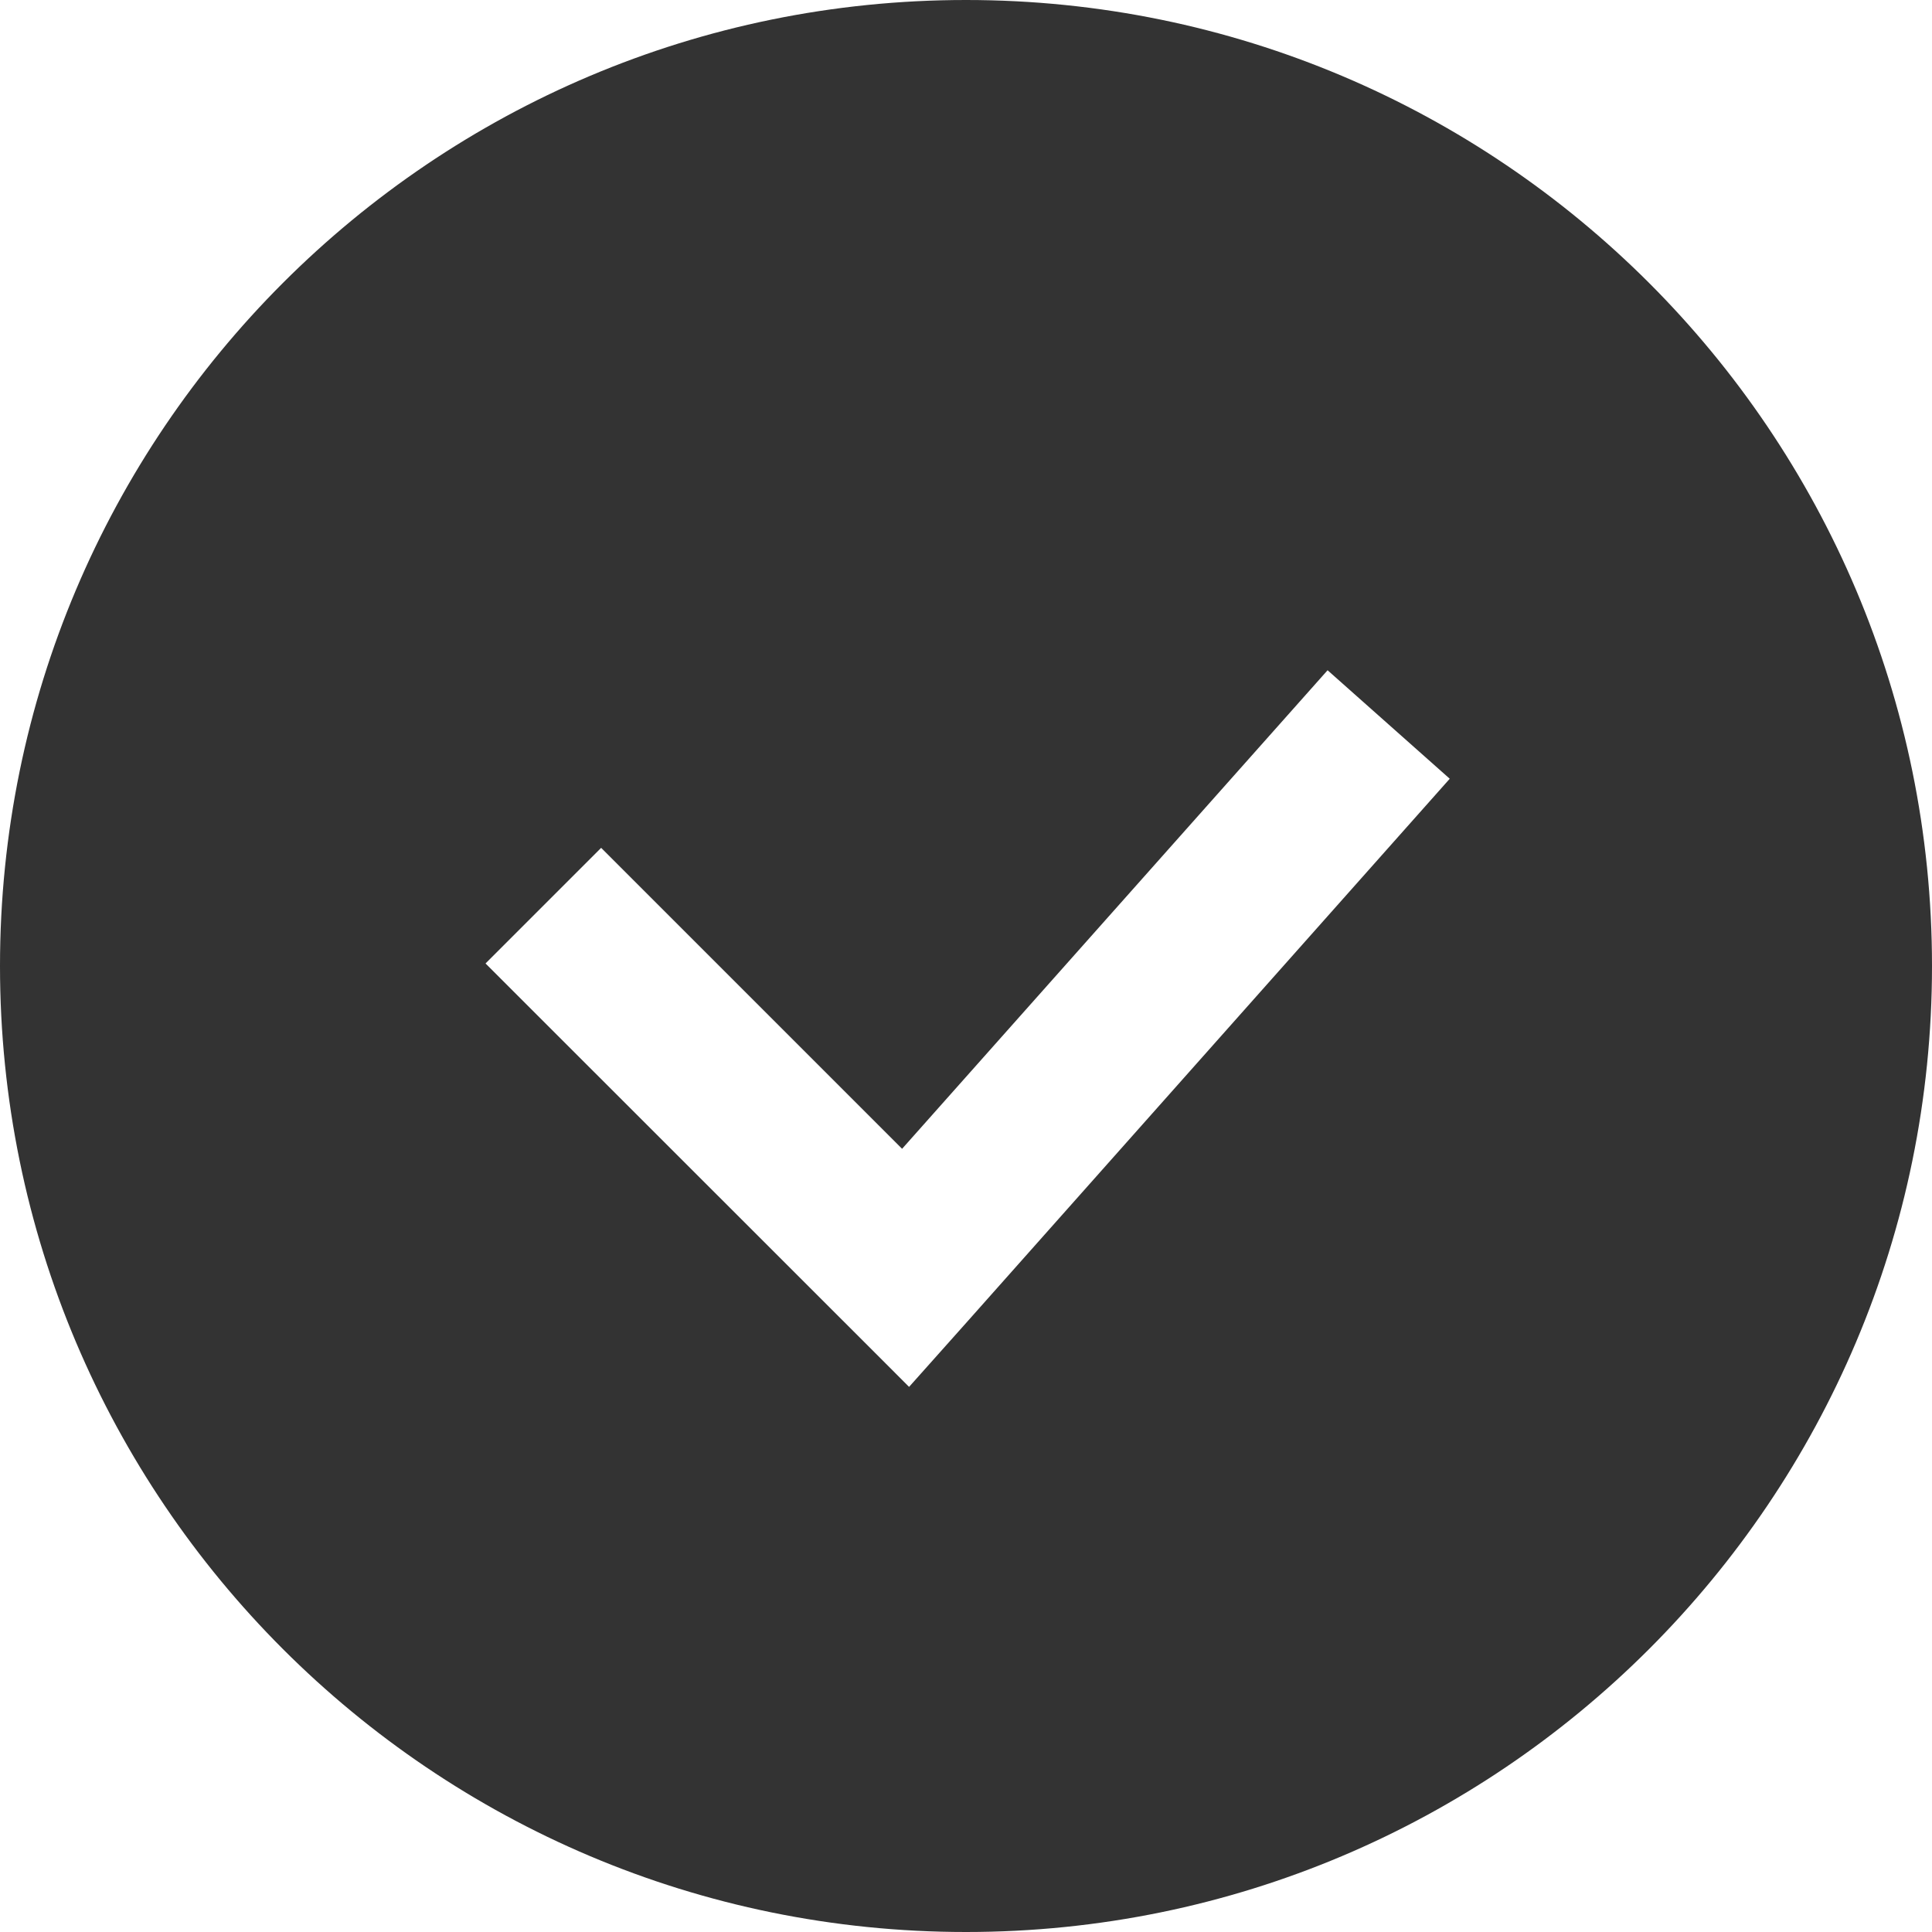 <svg width="13" height="13" viewBox="0 0 13 13" fill="none" xmlns="http://www.w3.org/2000/svg">
<path fill-rule="evenodd" clip-rule="evenodd" d="M6.5 13C10.09 13 13 10.09 13 6.5C13 2.91 10.09 -0 6.5 -0C2.91 -0 0 2.91 0 6.5C0 10.09 2.91 13 6.5 13ZM6.505 8.897L9.755 5.24L8.933 4.51L6.07 7.73L4.045 5.705L3.267 6.483L5.705 8.92L6.117 9.332L6.505 8.897Z" fill="black" fill-opacity="0.8"/>
</svg>
